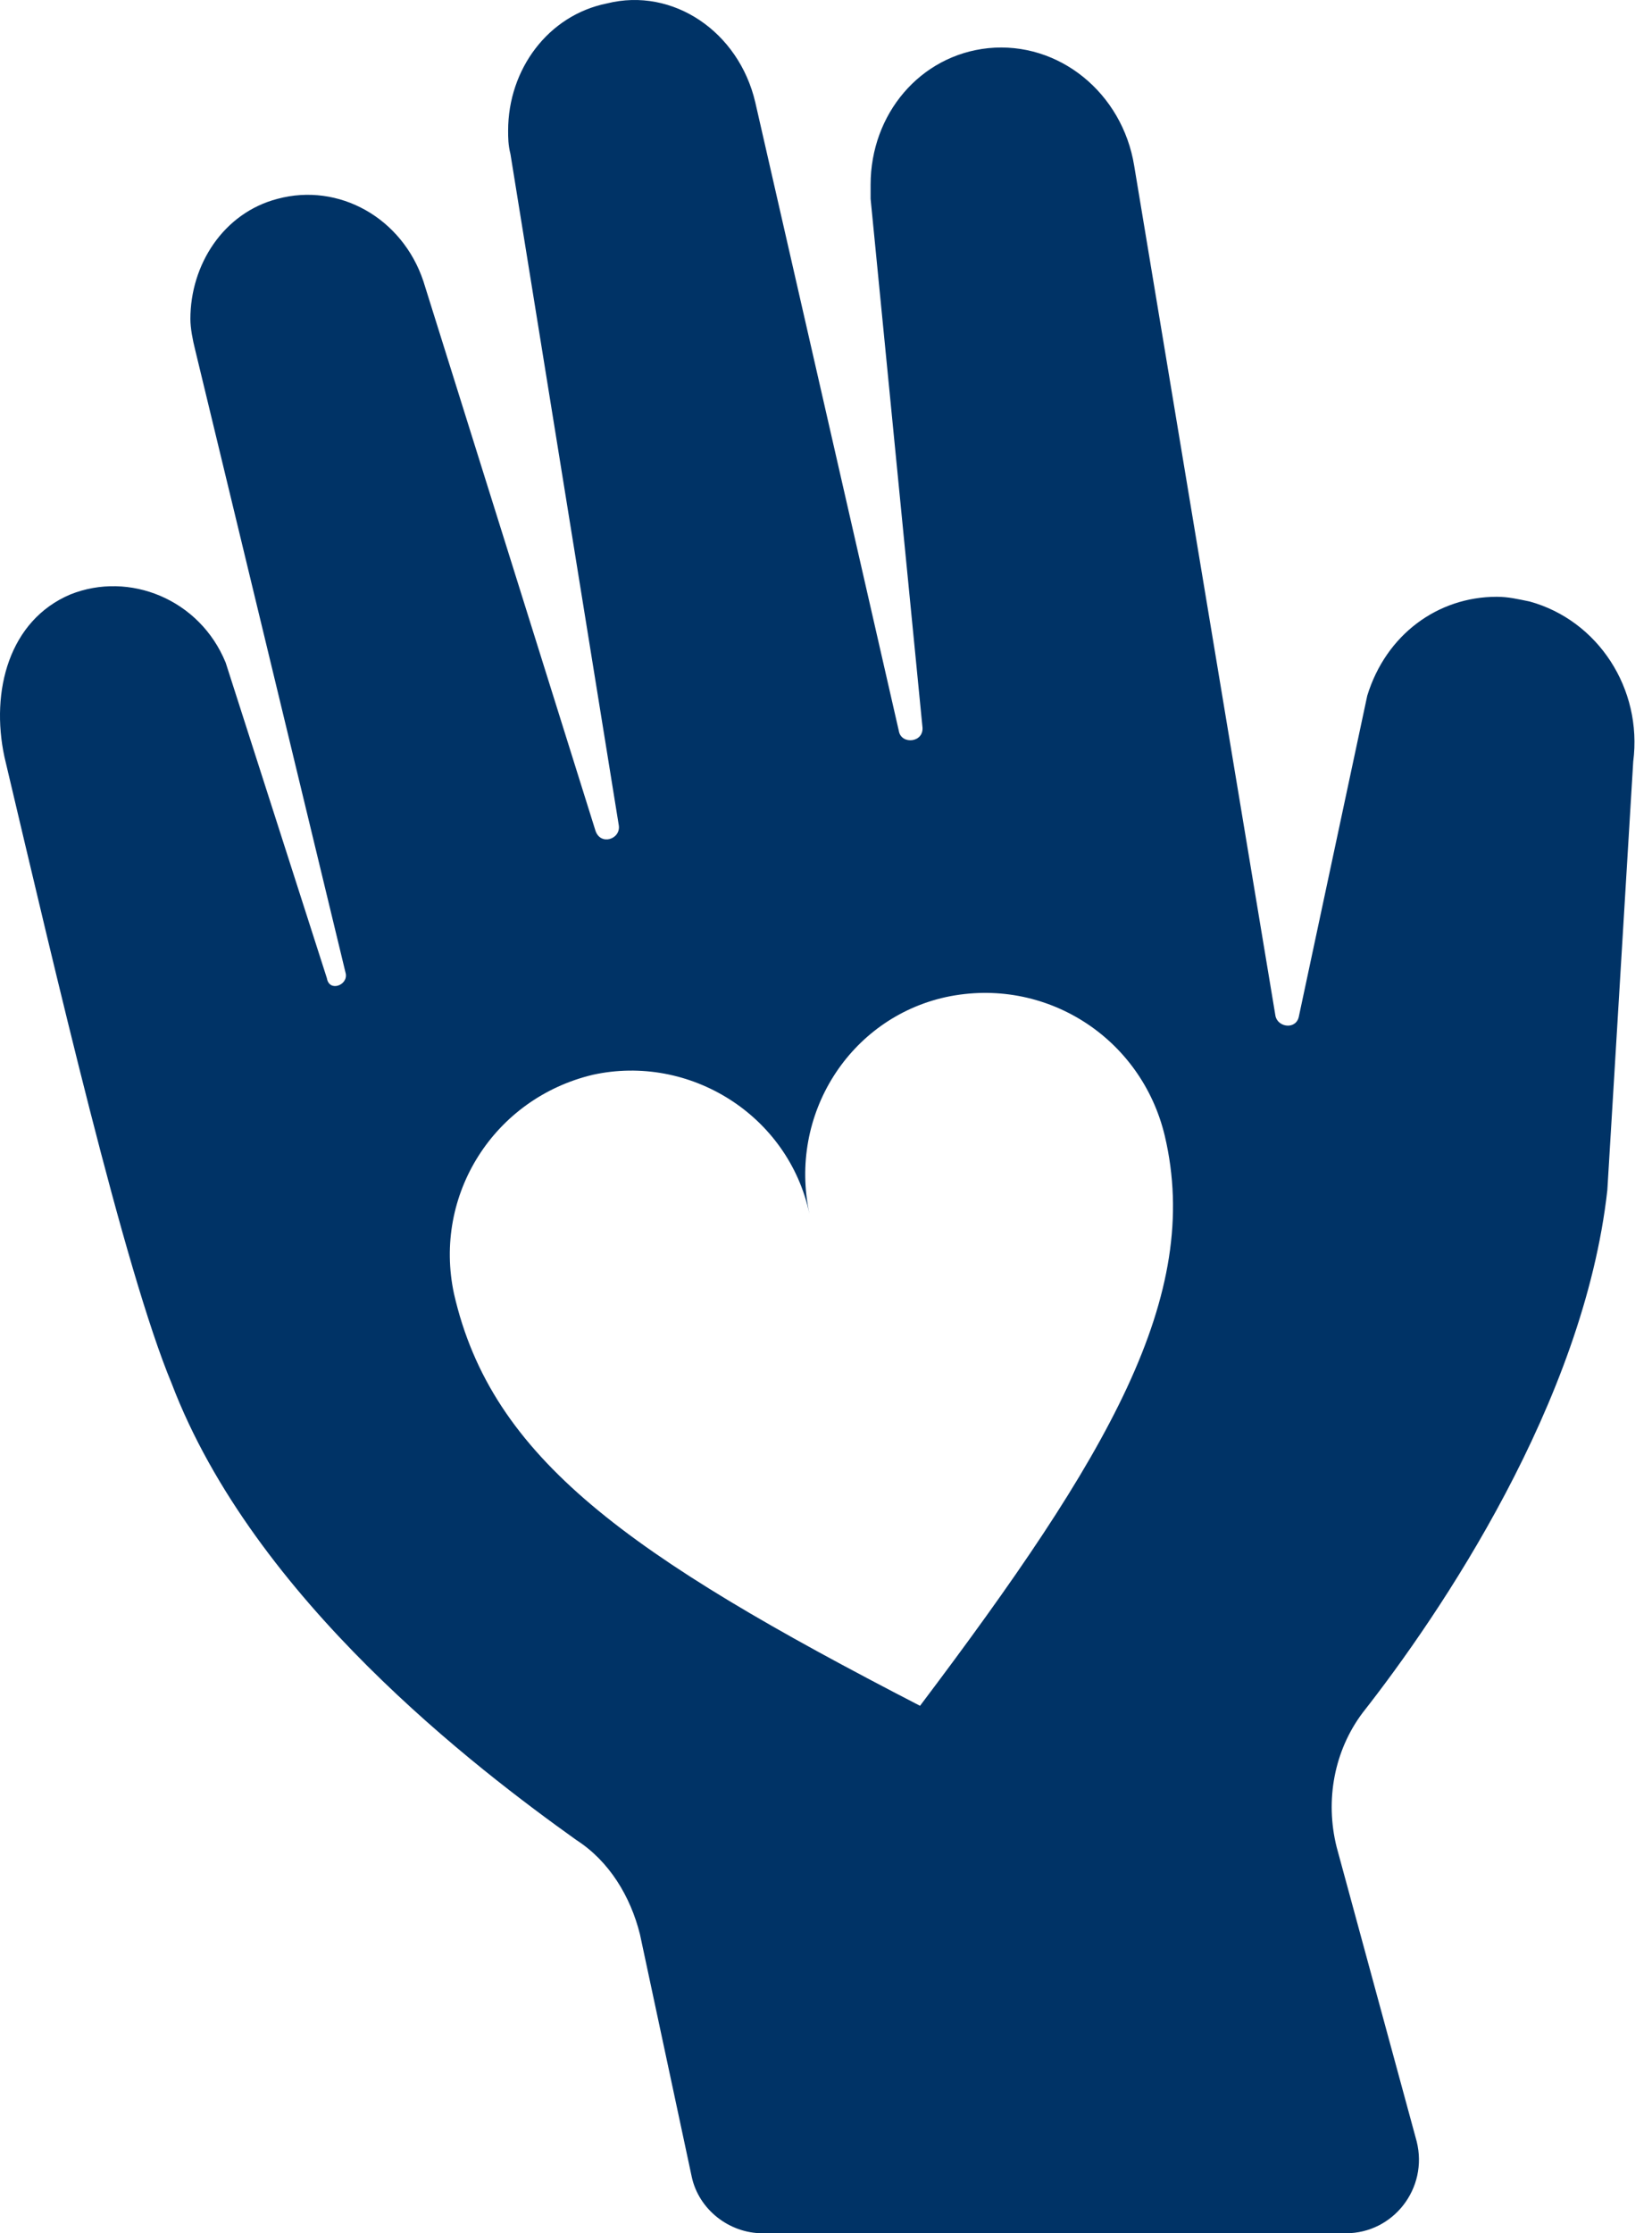 <svg width="74" height="100" viewBox="0 0 74 100" fill="none" xmlns="http://www.w3.org/2000/svg">
<path d="M68.52 26.934C67.992 26.828 67.571 26.723 67.044 26.723C64.408 26.723 62.088 28.41 61.245 31.151L58.187 45.49C58.082 46.122 57.239 46.017 57.133 45.49L50.806 7.428C50.279 4.16 47.432 1.84 44.27 2.156C41.212 2.473 38.998 5.109 38.998 8.272V8.904L41.317 32.521C41.423 33.26 40.369 33.365 40.263 32.732L33.832 4.581C33.094 1.418 30.142 -0.585 27.189 0.153C24.554 0.681 22.761 3.105 22.761 5.846C22.761 6.163 22.761 6.479 22.866 6.901L27.717 36.95C27.822 37.582 26.873 37.898 26.662 37.161L18.966 12.595C18.017 9.748 15.17 8.166 12.429 8.904C10.004 9.536 8.528 11.856 8.528 14.281C8.528 14.702 8.633 15.23 8.739 15.652L15.487 43.592C15.592 44.119 14.748 44.435 14.643 43.803L10.11 29.675C8.95 26.828 5.787 25.563 3.151 26.618C0.41 27.778 -0.433 30.941 0.199 33.893C2.519 43.698 5.576 56.878 7.685 61.938C11.374 71.638 21.39 79.229 25.818 82.393C27.294 83.341 28.243 84.923 28.665 86.61L30.985 97.469C31.301 98.945 32.672 100 34.148 100H60.296C62.404 100 63.986 97.997 63.459 95.888L59.874 82.709C59.347 80.6 59.769 78.386 61.034 76.699C64.514 72.27 70.945 62.781 71.999 53.292L73.159 34.103C73.581 30.836 71.578 27.777 68.52 26.934L68.52 26.934ZM41.212 76.382C28.138 69.635 22.023 65.311 20.336 57.931C19.388 53.503 22.129 49.18 26.557 48.126C30.88 47.178 35.308 49.919 36.257 54.347C35.308 49.919 38.049 45.596 42.372 44.647C46.8 43.698 51.123 46.439 52.177 50.867C53.864 58.036 49.647 65.206 41.212 76.382H41.212Z" fill="#003366"/>
</svg>
